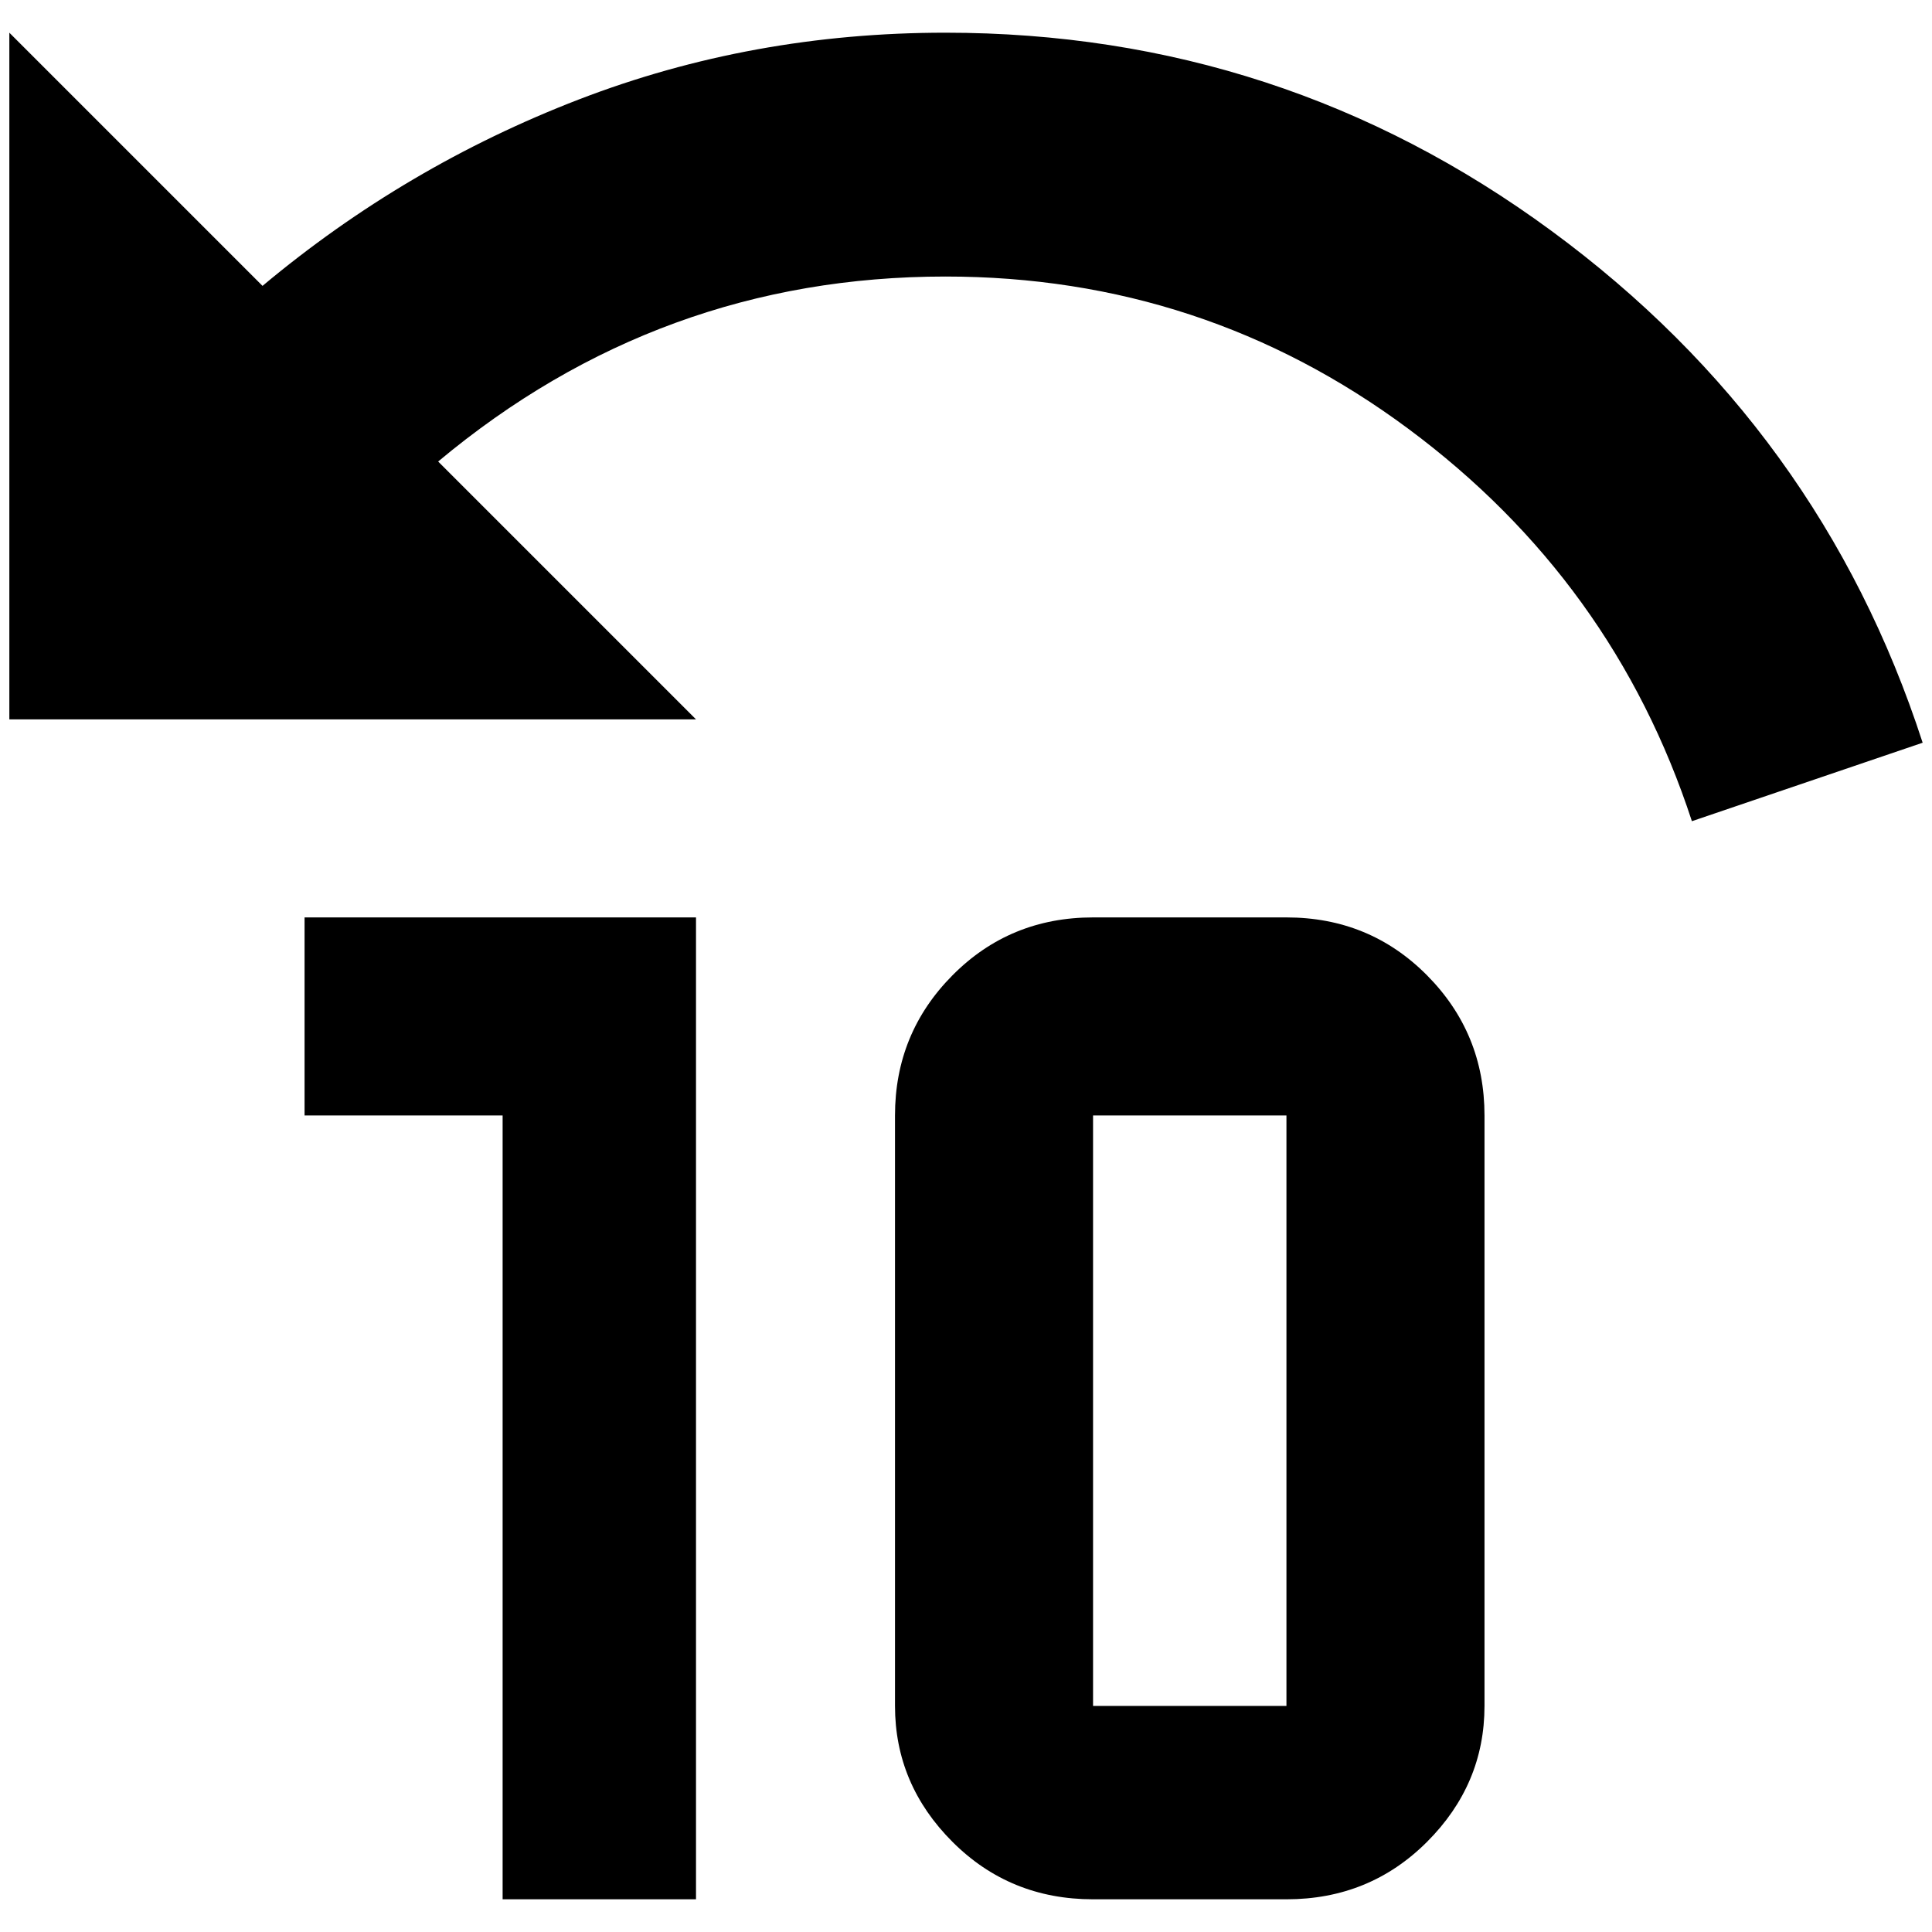 <?xml version="1.0" standalone="no"?>
<!DOCTYPE svg PUBLIC "-//W3C//DTD SVG 1.1//EN" "http://www.w3.org/Graphics/SVG/1.1/DTD/svg11.dtd" >
<svg xmlns="http://www.w3.org/2000/svg" xmlns:xlink="http://www.w3.org/1999/xlink" version="1.1" width="2048" height="2048" viewBox="-10 0 2068 2048">
   <path fill="currentColor"
d="M1002 25q360 0 648.5 212t397.5 548l-247 84q-84 -257 -303.5 -420t-495.5 -163q-306 0 -543 198l276 276h-735v-735l271 271q153 -128 338.5 -199.5t392.5 -71.5zM735 972v1051h-207v-839h-212v-212h419zM1579 1184v632q0 84 -61.5 145.5t-150.5 61.5h-207
q-89 0 -150.5 -61.5t-61.5 -145.5v-632q0 -88 61.5 -150t150.5 -62h207q89 0 150.5 62t61.5 150zM1160 1184v632h207v-632h-207z" />
</svg>
